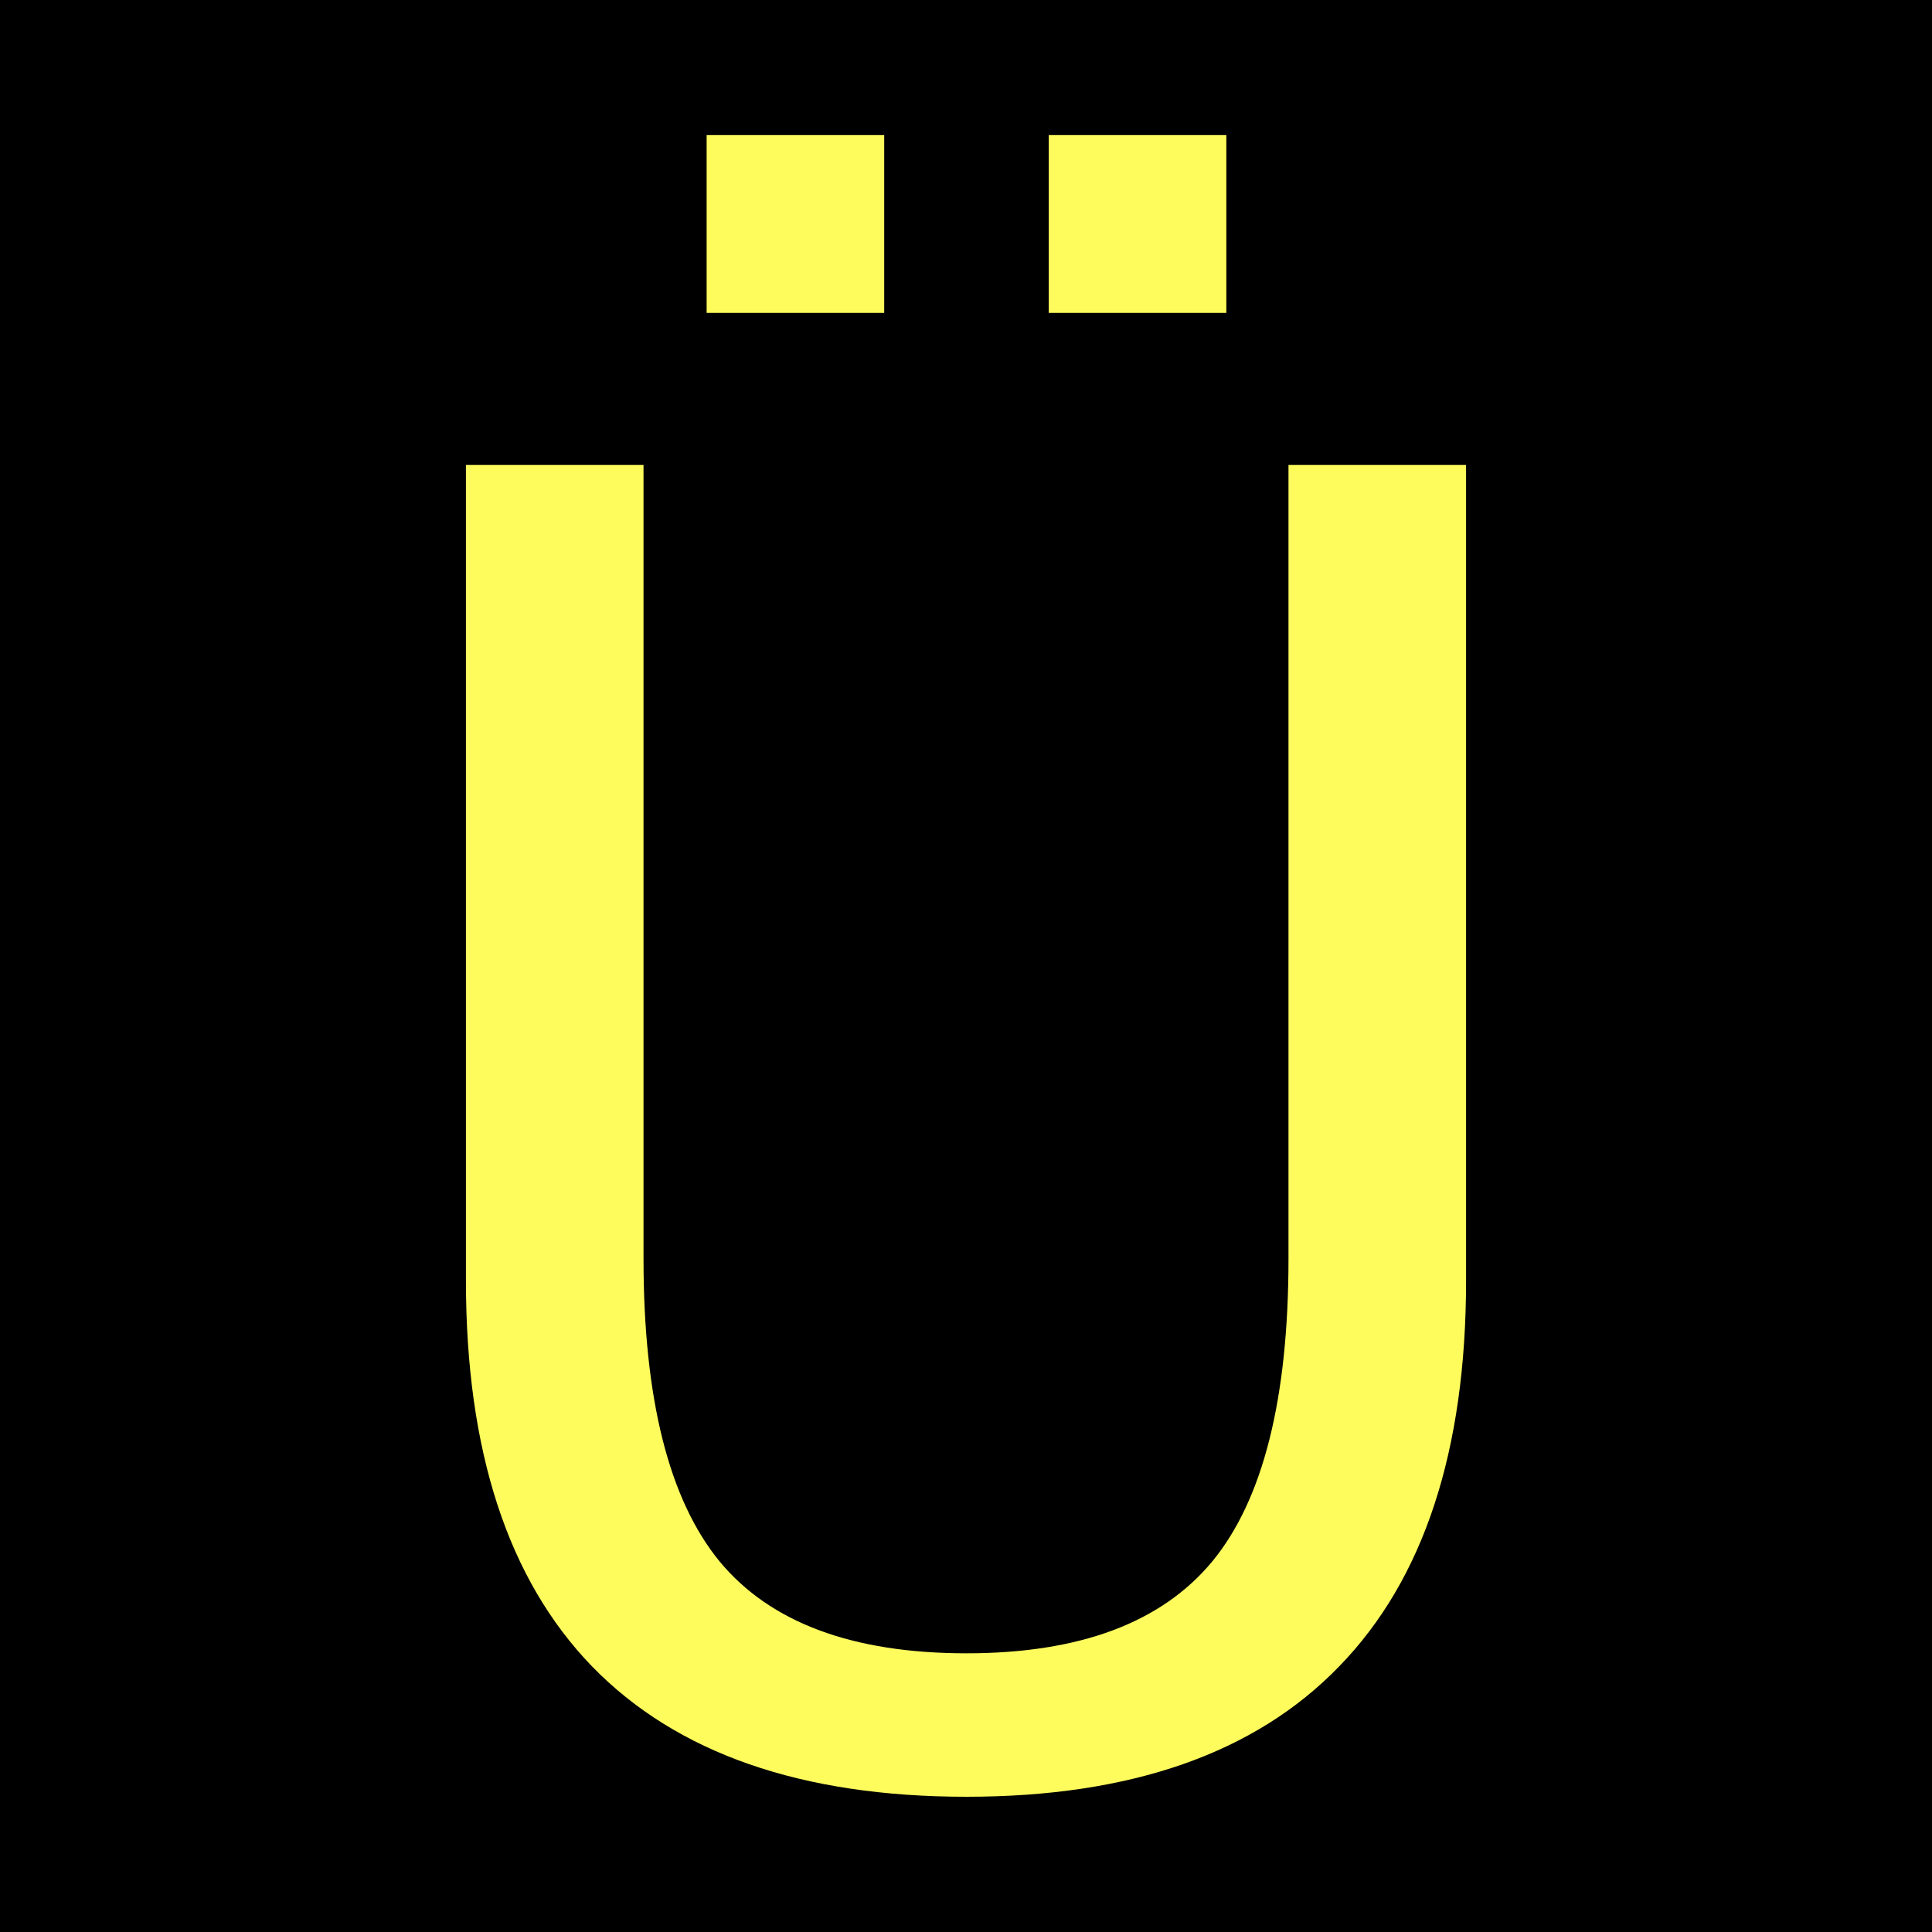 <?xml version="1.0" encoding="UTF-8" standalone="no"?>
<svg
   width="12"
   height="12"
   viewBox="0 0 12 12"
   version="1.1"
   id="svg3653"
   sodipodi:docname="zs2v-{Ü}.svg"
   inkscape:version="1.2.2 (b0a8486541, 2022-12-01)"
   xmlns:inkscape="http://www.inkscape.org/namespaces/inkscape"
   xmlns:sodipodi="http://sodipodi.sourceforge.net/DTD/sodipodi-0.dtd"
   xmlns="http://www.w3.org/2000/svg"
   xmlns:svg="http://www.w3.org/2000/svg">
  <defs
     id="defs3657" />
  <sodipodi:namedview
     id="namedview3655"
     pagecolor="#ffffff"
     bordercolor="#666666"
     borderopacity="1.0"
     inkscape:showpageshadow="2"
     inkscape:pageopacity="0.0"
     inkscape:pagecheckerboard="0"
     inkscape:deskcolor="#d1d1d1"
     showgrid="false"
     inkscape:zoom="60.2028"
     inkscape:cx="4.9167148"
     inkscape:cy="5.6392726"
     inkscape:window-width="1920"
     inkscape:window-height="1128"
     inkscape:window-x="0"
     inkscape:window-y="0"
     inkscape:window-maximized="1"
     inkscape:current-layer="text847" />
  <rect
     x="-1.2"
     y="-1.2"
     width="14.4"
     height="14.4"
     fill="rgb(0%, 0%, 0%)"
     fill-opacity="1"
     id="rect3649" />
  <g
     aria-label="Ü"
     id="text847"
     style="font-size:11.131px;line-height:1.25;-inkscape-font-specification:sans-serif;font-variant-ligatures:none;text-align:center;letter-spacing:0px;word-spacing:0px;text-anchor:middle;stroke-width:0.835">
    <path
       d="m 2.894,2.888 h 1.103 v 4.93 q 0,1.304 0.473,1.881 Q 4.943,10.269 6.003,10.269 q 1.054,0 1.527,-0.571 Q 8.003,9.122 8.003,7.818 V 2.888 h 1.103 v 5.065 q 0,1.587 -0.788,2.397 -0.783,0.81 -2.315,0.81 -1.538,0 -2.326,-0.81 Q 2.894,9.541 2.894,7.954 Z M 6.514,0.839 H 7.617 V 1.943 H 6.514 Z m -2.125,0 h 1.103 V 1.943 h -1.103 z"
       style="fill:#fefc5d;fill-opacity:1"
       id="path15166" />
  </g>
</svg>
